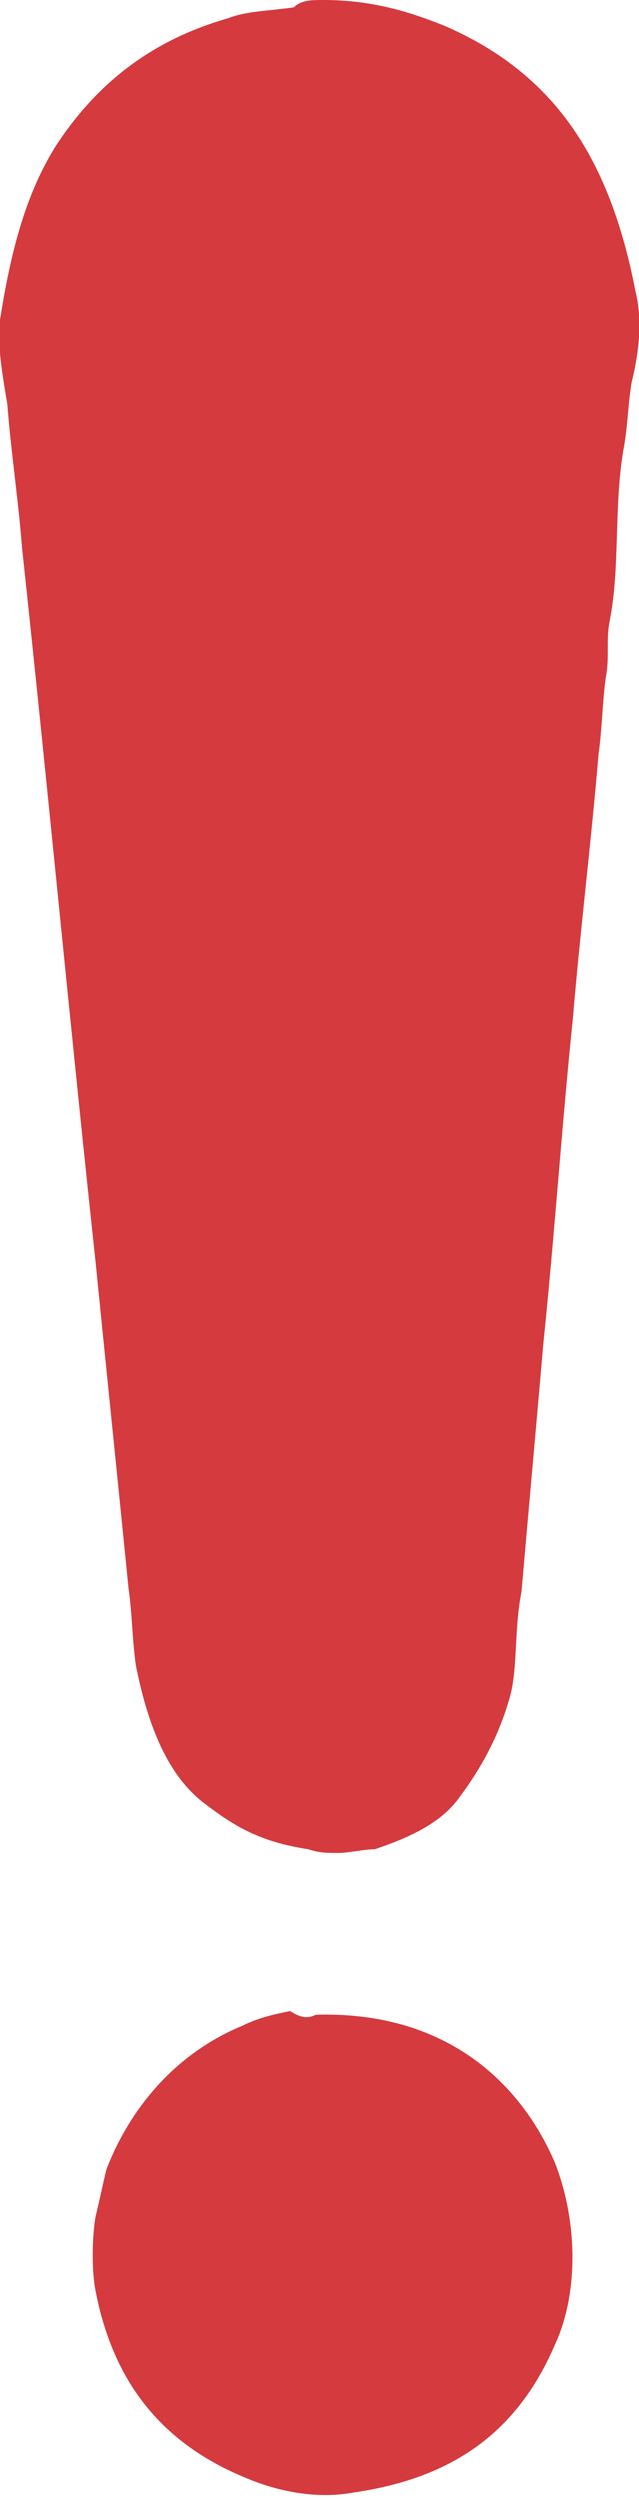 <?xml version="1.0" encoding="utf-8"?>
<!-- Generator: Adobe Illustrator 17.1.0, SVG Export Plug-In . SVG Version: 6.00 Build 0)  -->
<!DOCTYPE svg PUBLIC "-//W3C//DTD SVG 1.1//EN" "http://www.w3.org/Graphics/SVG/1.1/DTD/svg11.dtd">
<svg version="1.1" id="Layer_1" xmlns="http://www.w3.org/2000/svg" xmlns:xlink="http://www.w3.org/1999/xlink" x="0px" y="0px"
	 viewBox="25.4 0 17.4 68" enable-background="new 25.4 0 17.4 68" xml:space="preserve">
<g>
	<path fill="#D43A3E" d="M34.2,0c1.3,0,2.3,0.3,3.3,0.7c3,1.3,4.5,3.6,5.2,7.2c0.2,0.8,0.1,1.7-0.1,2.5c-0.1,0.6-0.1,1.1-0.2,1.7
		c-0.3,1.6-0.1,3.3-0.4,4.8c-0.1,0.5,0,1-0.1,1.5c-0.1,0.7-0.1,1.4-0.2,2.1c-0.2,2.4-0.5,4.8-0.7,7.2c-0.3,2.9-0.5,5.9-0.8,8.8
		c-0.2,2.3-0.4,4.5-0.6,6.8c-0.2,1-0.1,2-0.3,2.8c-0.3,1.1-0.8,2-1.4,2.8c-0.5,0.7-1.4,1.1-2.3,1.4c-0.3,0-0.7,0.1-1,0.1
		c-0.3,0-0.5,0-0.8-0.1c-1.3-0.2-2-0.6-2.9-1.3c-1-0.8-1.5-2.2-1.8-3.7c-0.1-0.7-0.1-1.4-0.2-2.1c-0.3-3-0.6-5.9-0.9-8.9
		c-0.7-6.5-1.3-12.9-2-19.4c-0.1-1.3-0.3-2.6-0.4-3.9c-0.1-0.6-0.3-1.7-0.2-2.3c0.3-1.9,0.7-3.4,1.5-4.7c1.1-1.7,2.6-2.9,4.7-3.5
		c0.5-0.2,1.1-0.2,1.8-0.3C33.6,0,33.9,0,34.2,0z"/>
	<path fill="#D43A3E" d="M34,54.8c3.4-0.1,5.5,1.7,6.5,4c0.6,1.5,0.7,3.5,0,5c-1,2.3-2.7,3.6-5.5,4c-1.1,0.2-2.2-0.1-2.9-0.4
		c-2.2-0.9-3.6-2.5-4.1-5.1c-0.1-0.5-0.1-1.4,0-2c0.1-0.4,0.2-0.9,0.3-1.3c0.7-1.8,2-3.2,3.7-3.9c0.4-0.2,0.8-0.3,1.3-0.4
		C33.6,54.9,33.8,54.9,34,54.8z"/>
</g>
</svg>
